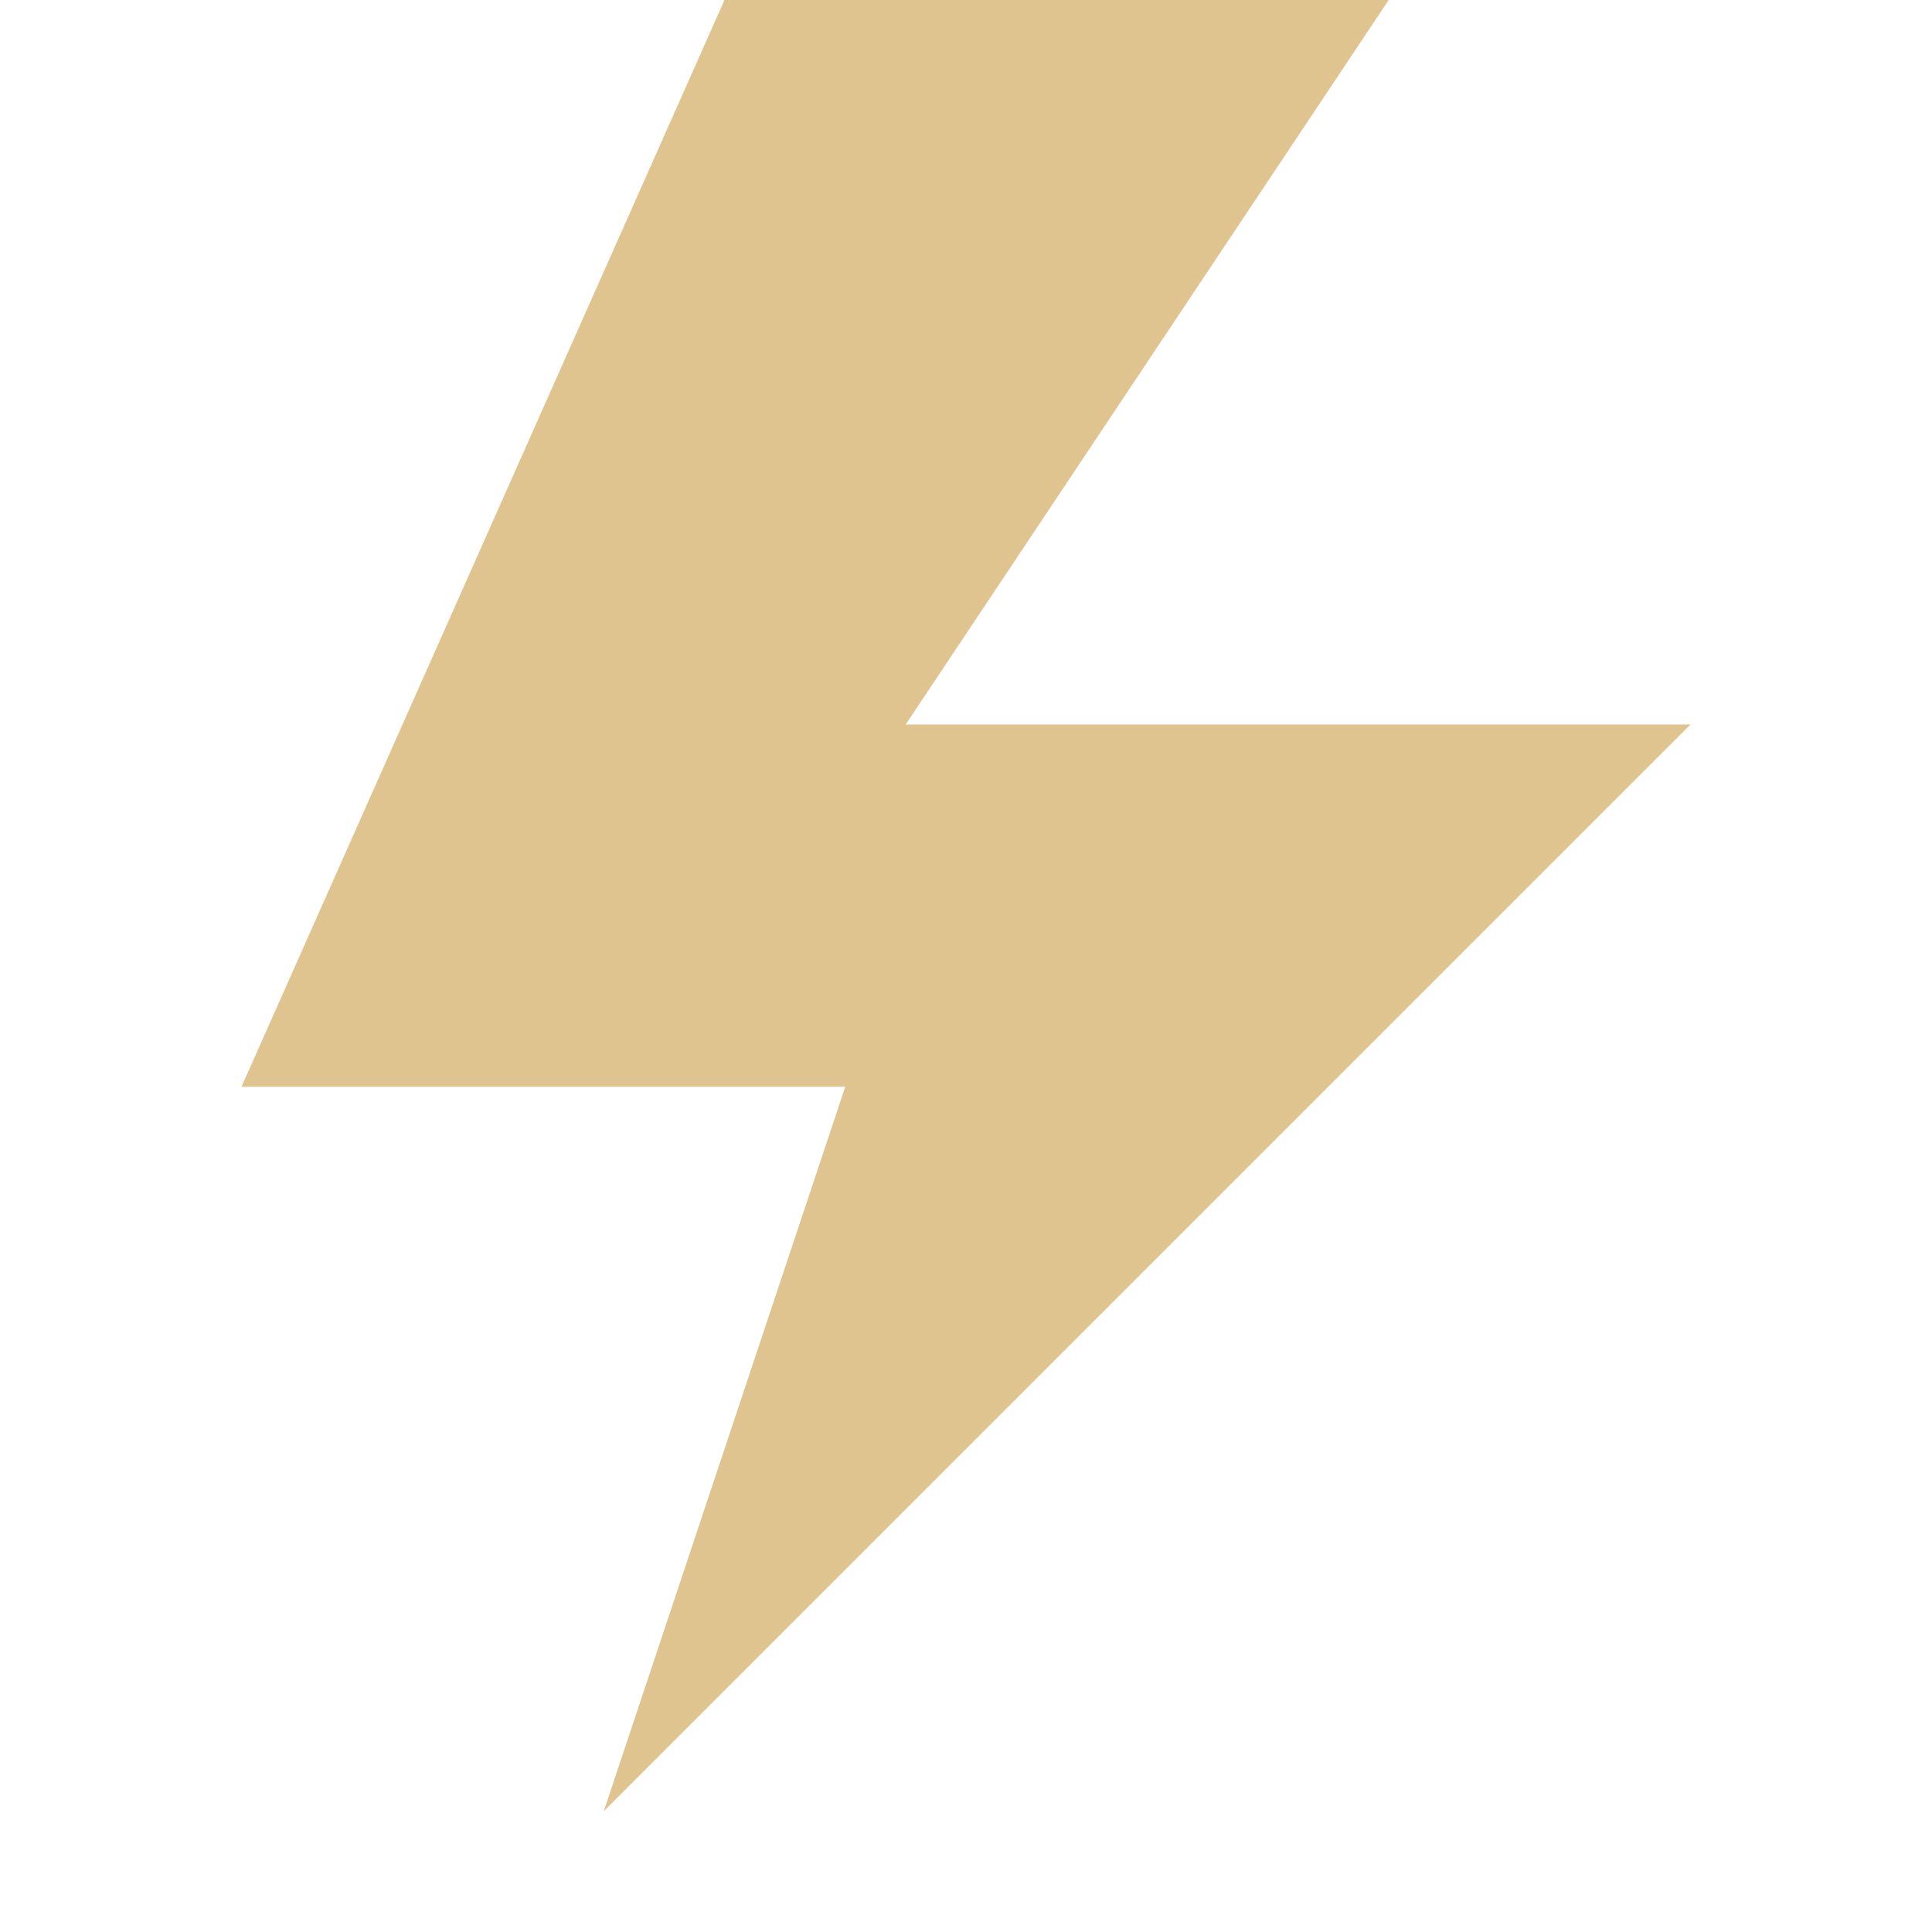 <?xml version="1.0" encoding="utf-8"?>
<svg width="32" height="32" viewBox="0 0 32 32" fill="none" xmlns="http://www.w3.org/2000/svg">
	<style type="text/css">
		.Red{fill:#BB89CC;}
		.Yellow{fill:#DFC48F;}
		.Blue{fill:#71B5F4;}
		.Green{fill:#86BA73;}
		.Black{fill:#727272;}
		.White{fill:#FFFFFF;}
		.st0{opacity:0.5;}
		.st1{opacity:0.75;}
		.st2{opacity:0.35;}
		.st3{opacity:0.65;}
	</style>
	<path class="Yellow" d="M12 0H23L15 12H28L10 30L14 18H4L12 0Z" />
</svg>
